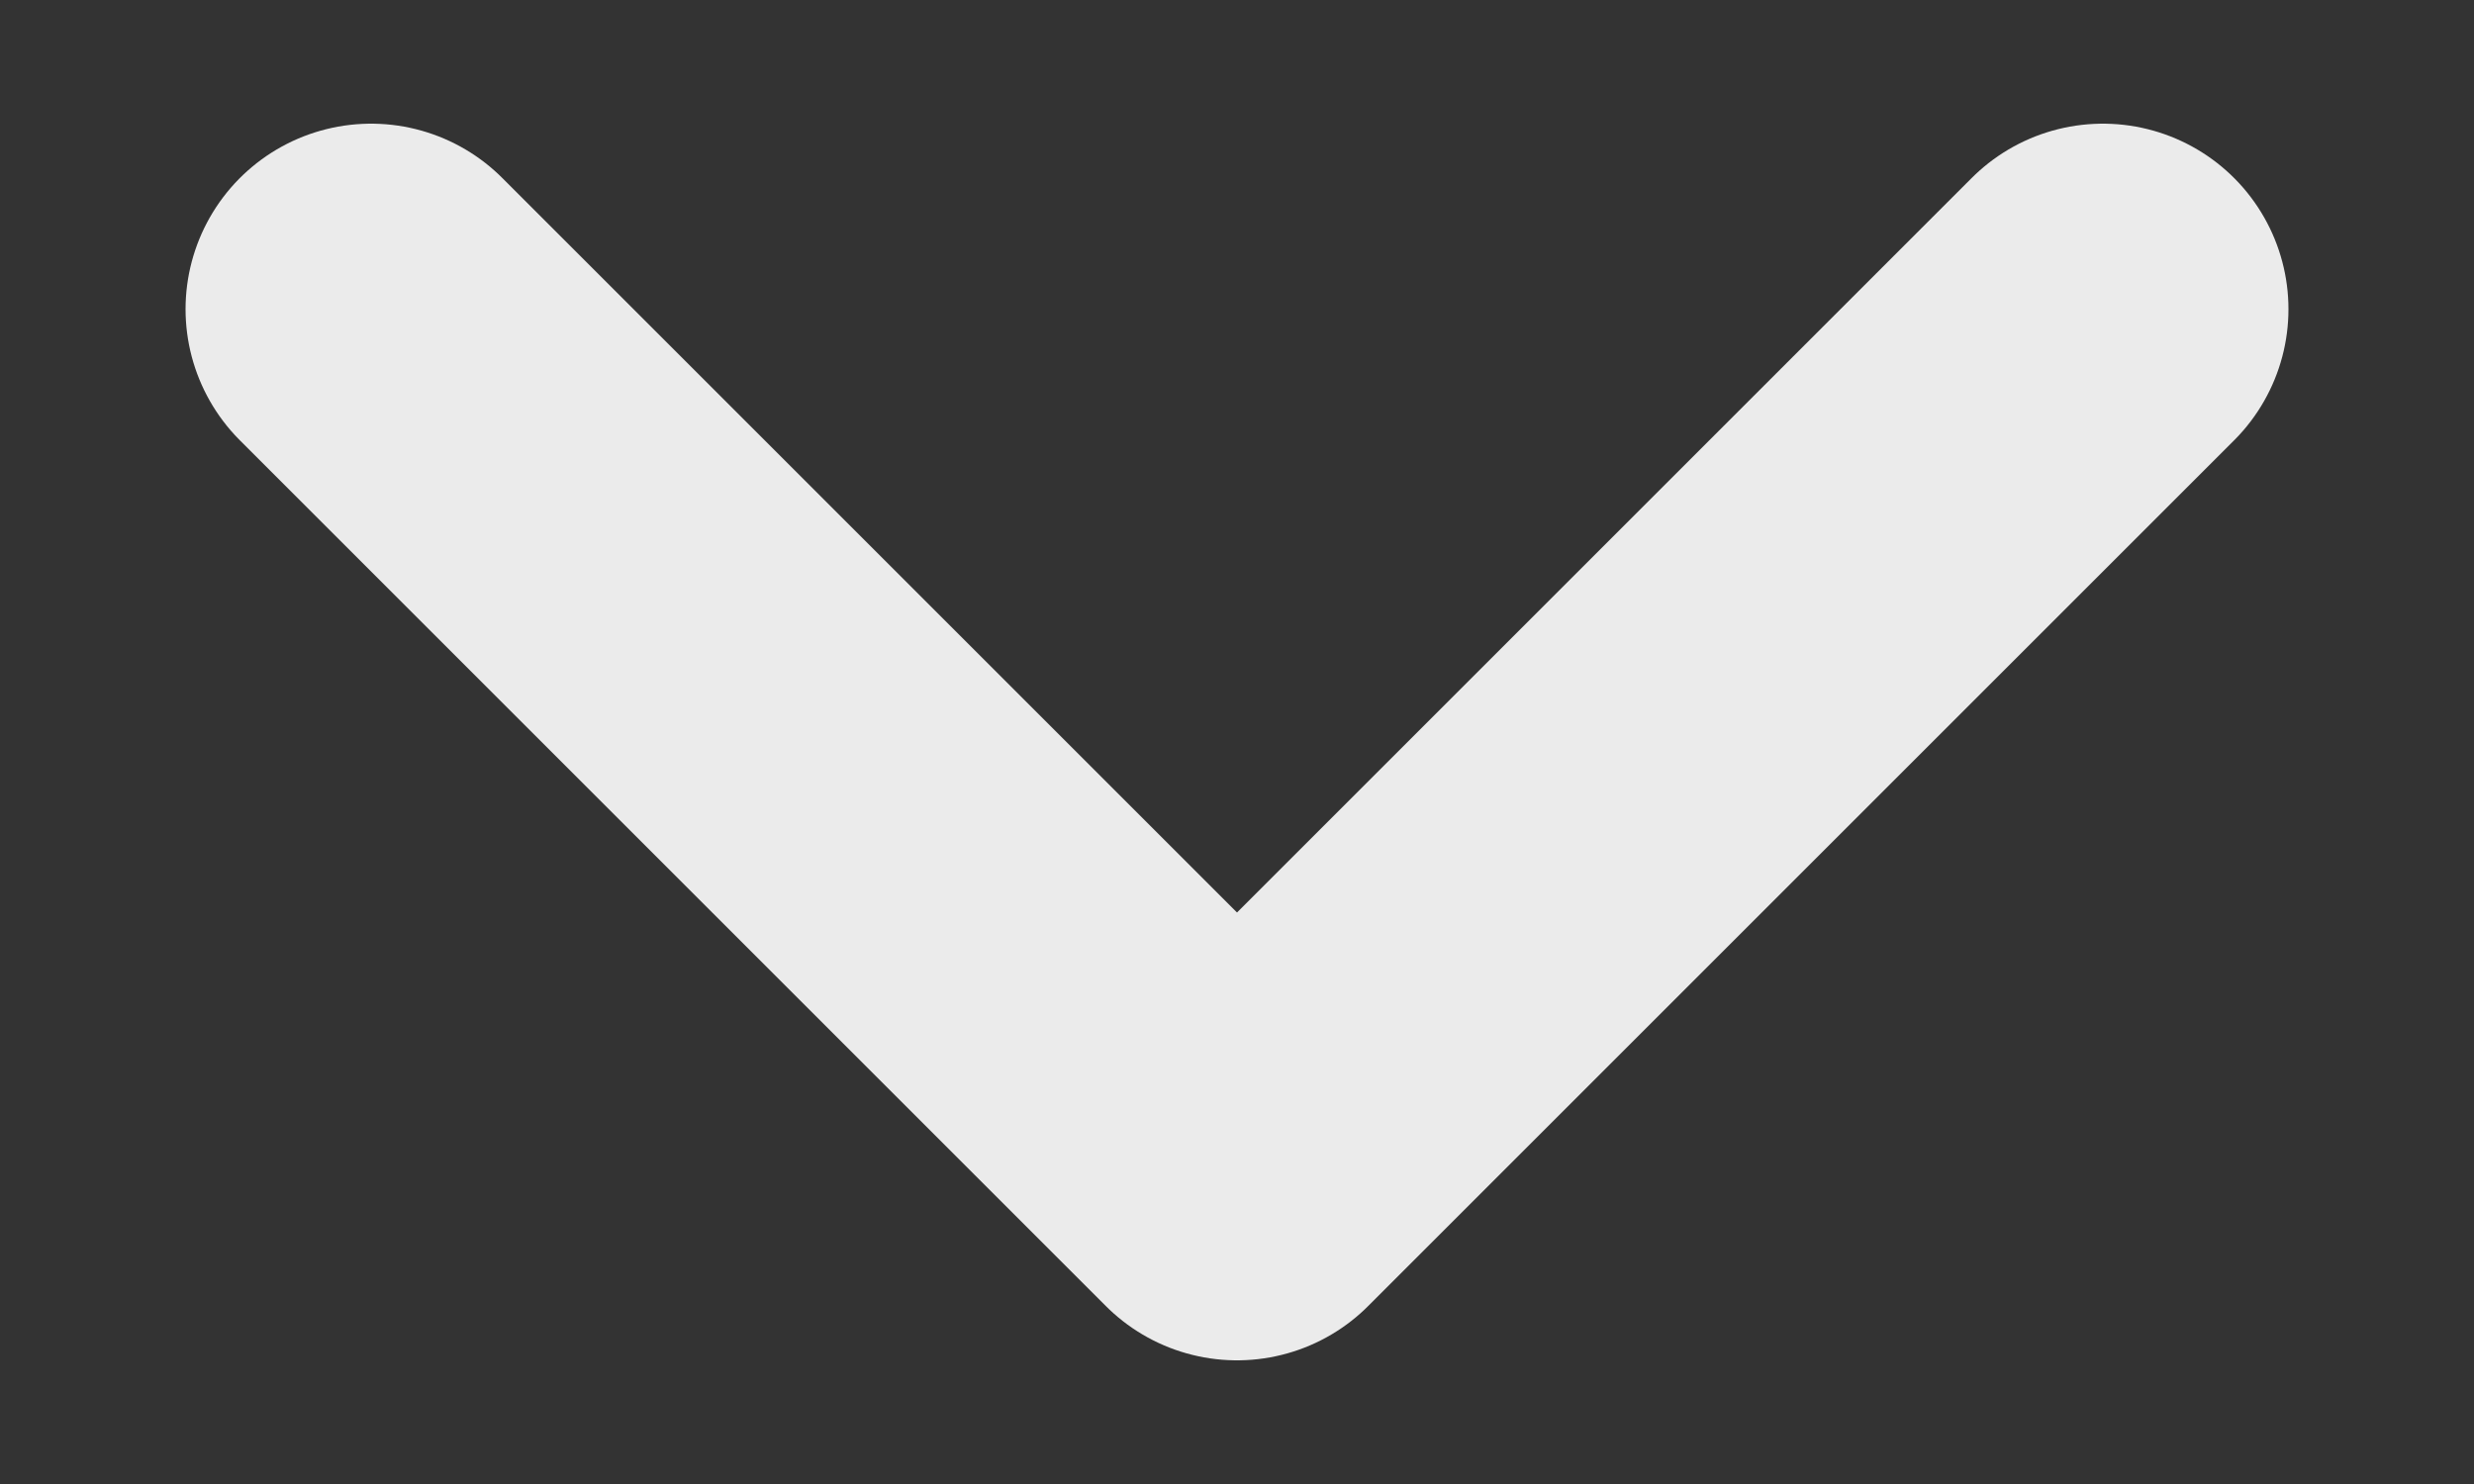 <svg width="10" height="6" viewBox="0 0 10 6" fill="none" xmlns="http://www.w3.org/2000/svg">
<rect x="0" y="0" width="10" height="6" fill="#333333" stroke="none"/>
<path d="M1.5 1.25L5 4.75L8.5 1.25" stroke="white" stroke-opacity="0.9" stroke-width="1.5" stroke-linecap="round" stroke-linejoin="round"/>
</svg>

